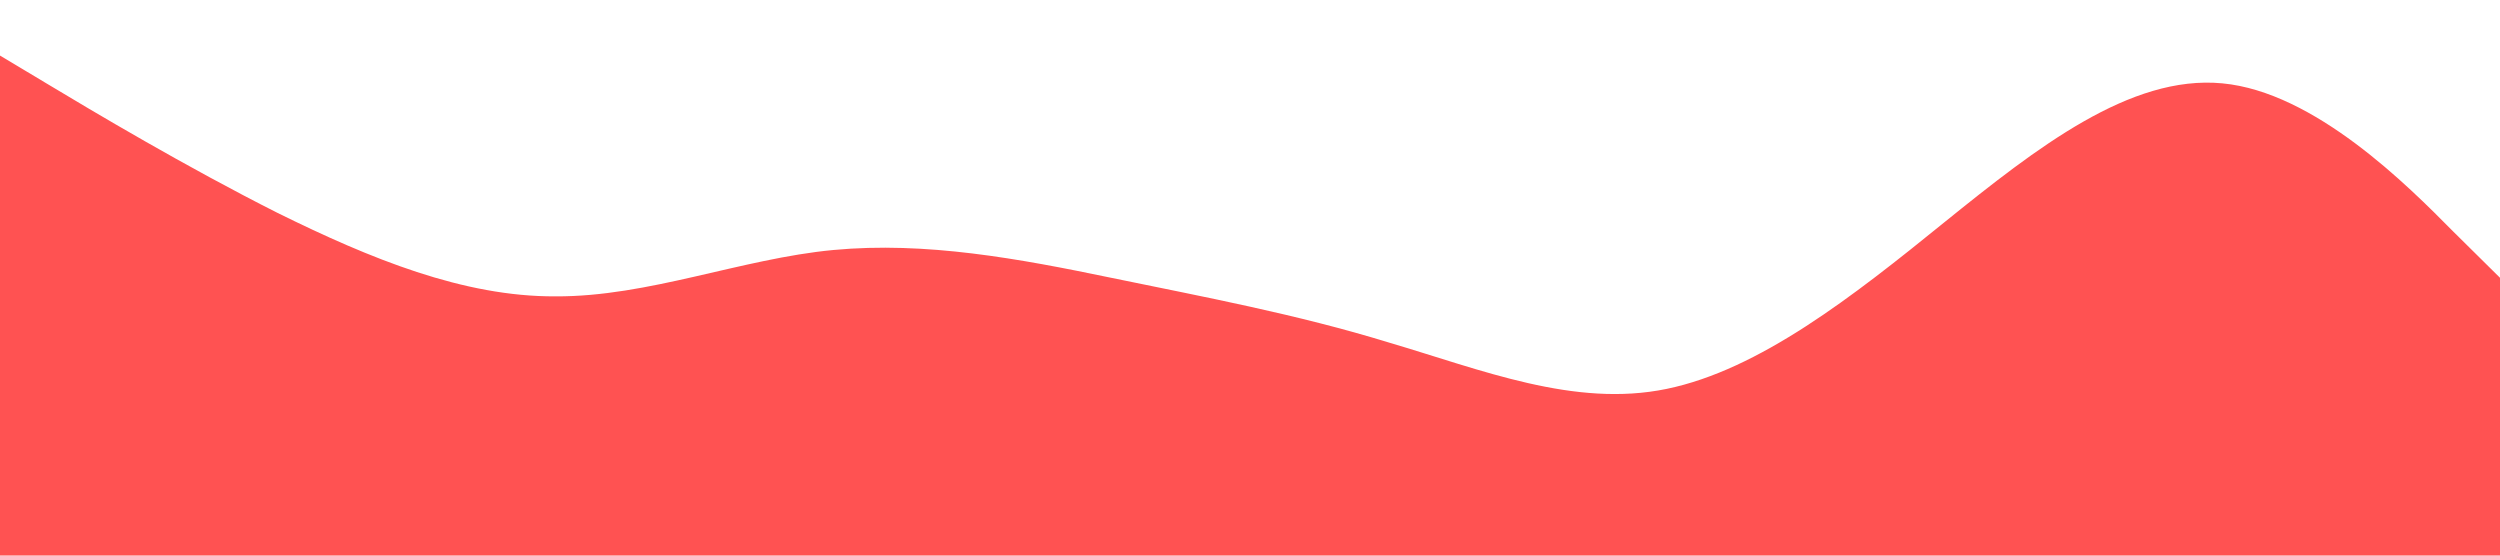 <?xml version="1.0" standalone="no"?><svg xmlns="http://www.w3.org/2000/svg" viewBox="0 0 1440 320"><path fill="#ff5252" fill-opacity="1" d="M0,32L26.7,48C53.3,64,107,96,160,122.7C213.3,149,267,171,320,170.7C373.3,171,427,149,480,144C533.3,139,587,149,640,160C693.3,171,747,181,800,197.3C853.3,213,907,235,960,224C1013.3,213,1067,171,1120,128C1173.3,85,1227,43,1280,48C1333.3,53,1387,107,1413,133.3L1440,160L1440,320L1413.3,320C1386.7,320,1333,320,1280,320C1226.7,320,1173,320,1120,320C1066.7,320,1013,320,960,320C906.7,320,853,320,800,320C746.7,320,693,320,640,320C586.7,320,533,320,480,320C426.7,320,373,320,320,320C266.7,320,213,320,160,320C106.7,320,53,320,27,320L0,320Z"></path></svg>